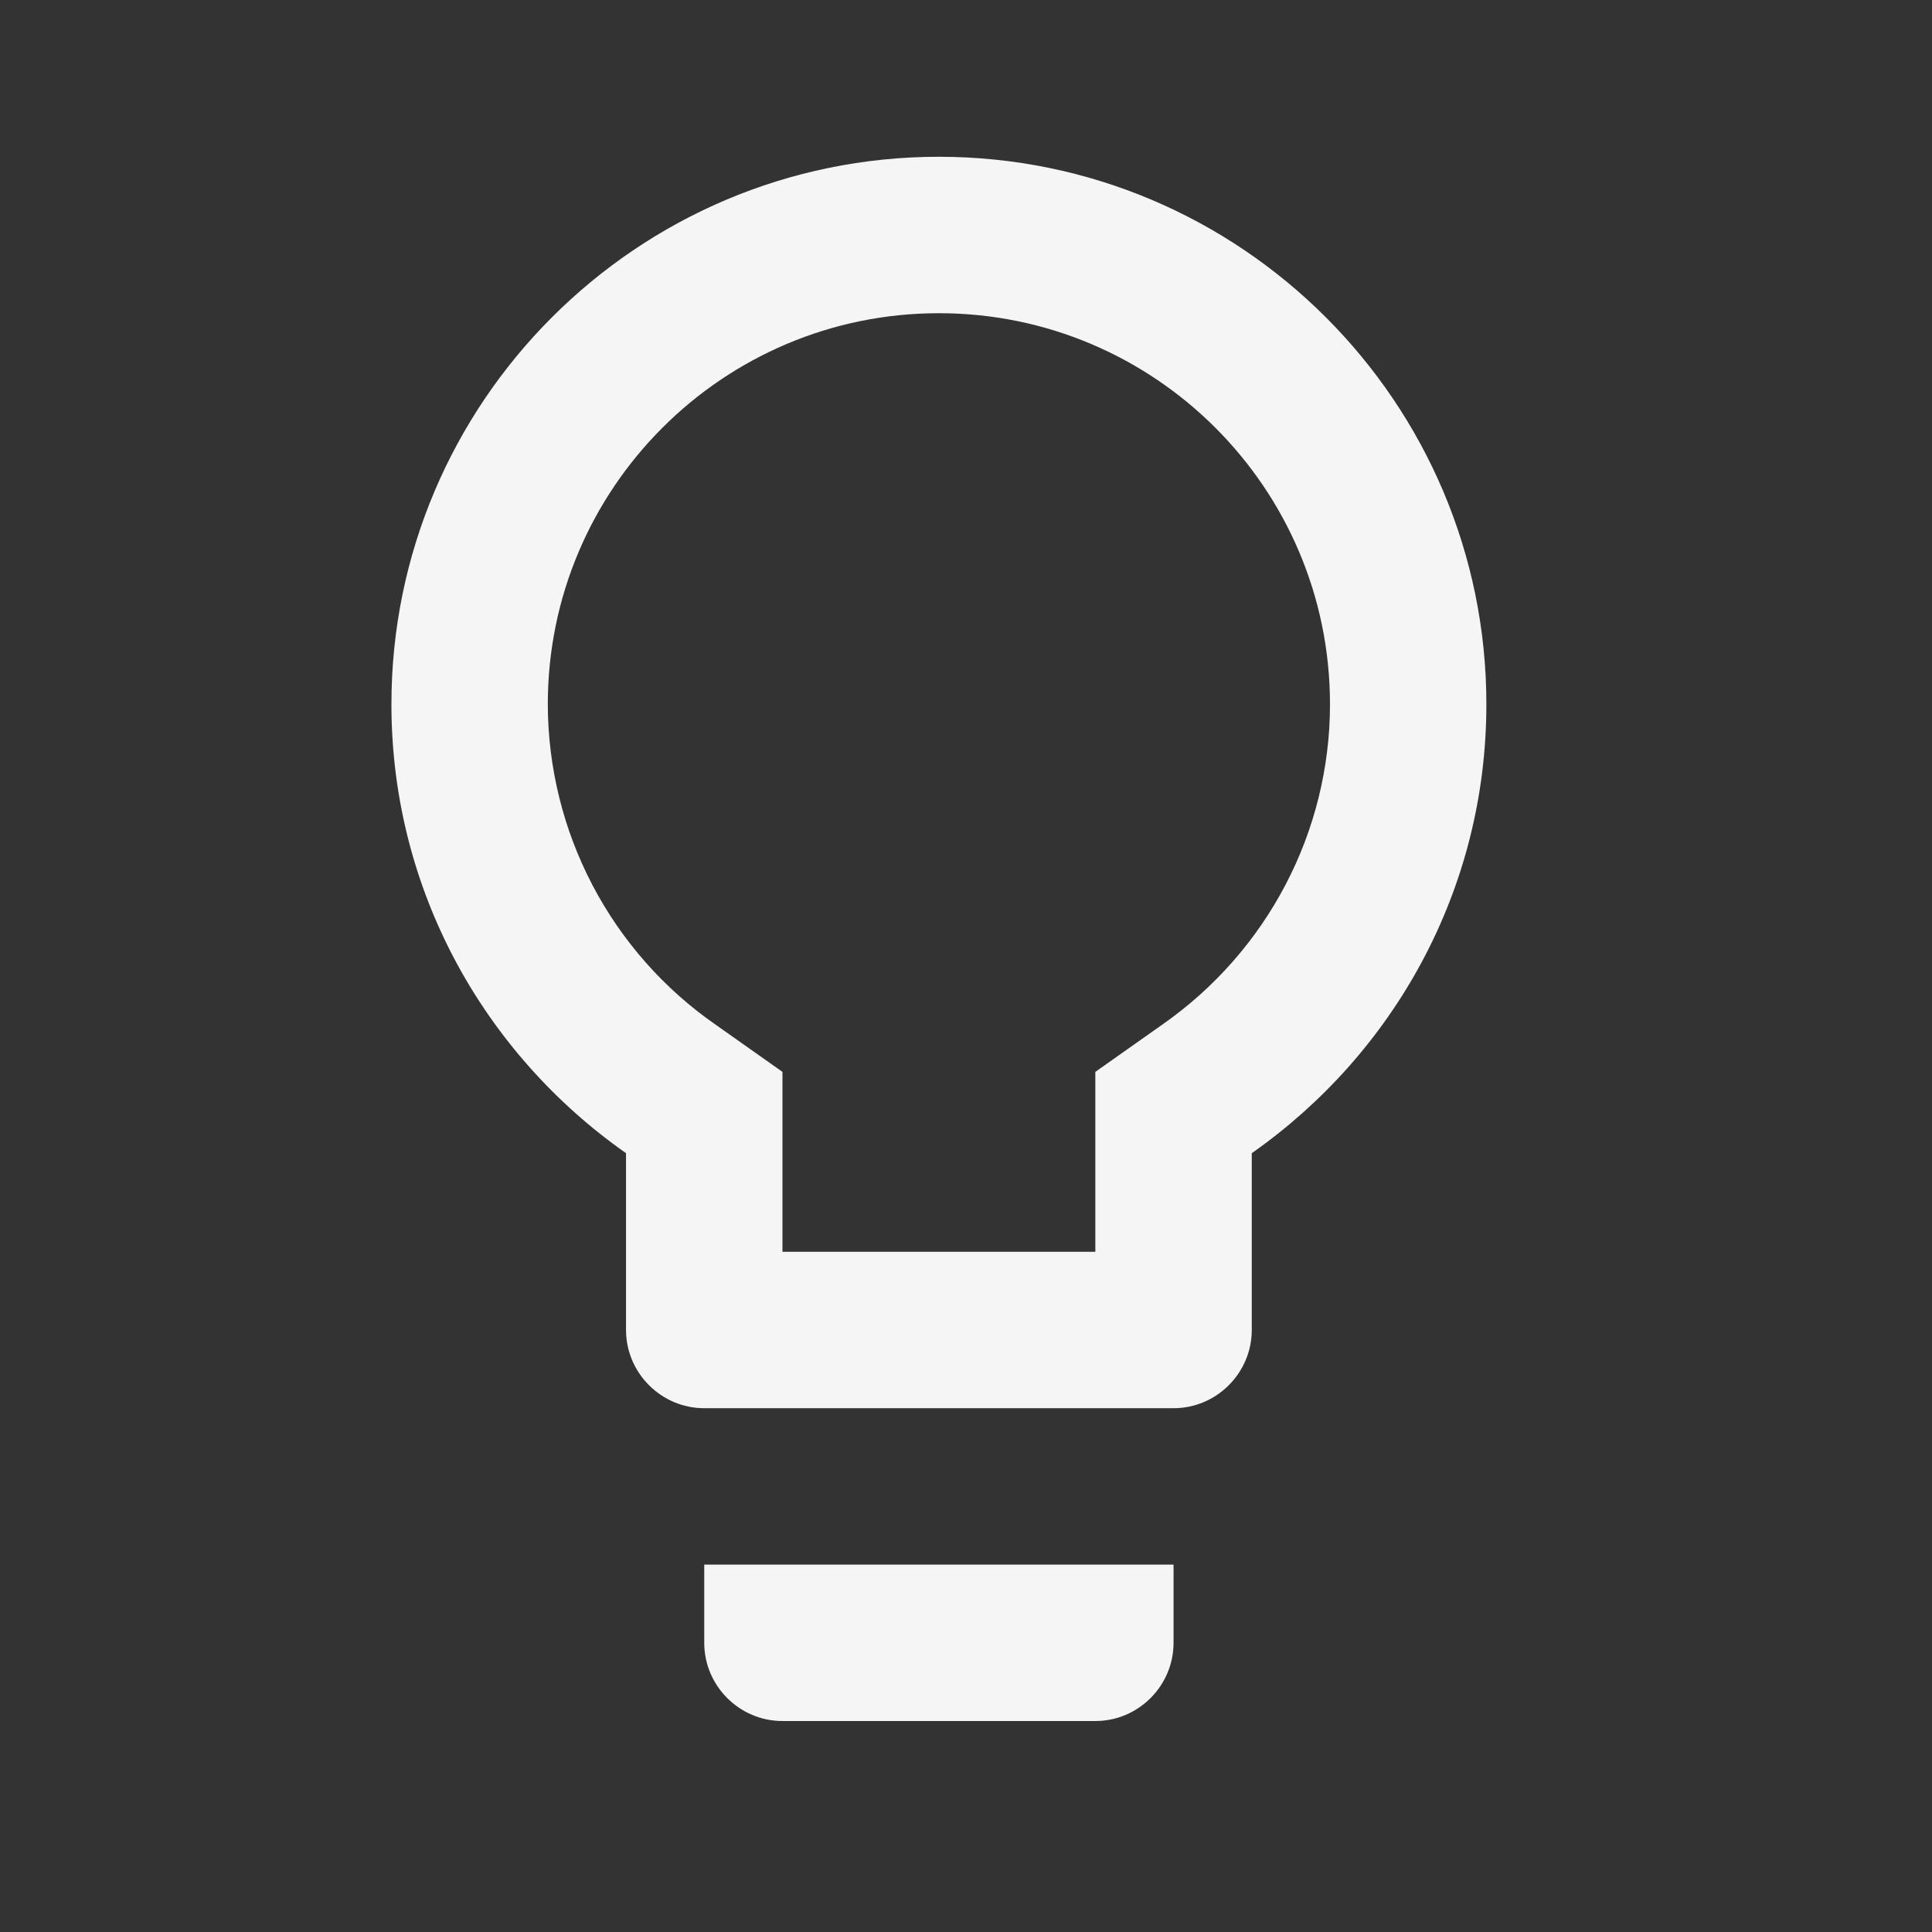 <svg width="35" height="35" viewBox="0 0 35 35" fill="none" xmlns="http://www.w3.org/2000/svg">
<rect x="0" y="0" width="35" height="35" fill="#333333" stroke="none"/>
<g id="Frame">
<path id="Vector" d="M12.758 29.761C12.758 30.541 13.396 31.178 14.175 31.178H19.843C20.622 31.178 21.26 30.541 21.26 29.761V28.344H12.758V29.761ZM17.009 2.84C11.54 2.84 7.091 7.289 7.091 12.758C7.091 16.131 8.777 19.092 11.341 20.891V24.093C11.341 24.873 11.979 25.511 12.758 25.511H21.26C22.039 25.511 22.677 24.873 22.677 24.093V20.891C25.241 19.092 26.927 16.131 26.927 12.758C26.927 7.289 22.478 2.84 17.009 2.84ZM21.047 18.568L19.843 19.418V22.677H14.175V19.418L12.971 18.568C12.032 17.917 11.265 17.049 10.734 16.037C10.204 15.025 9.926 13.9 9.924 12.758C9.924 8.848 13.098 5.674 17.009 5.674C20.92 5.674 24.094 8.848 24.094 12.758C24.094 15.068 22.96 17.236 21.047 18.568Z" fill="#F5F5F5"/>
</g>
</svg>
